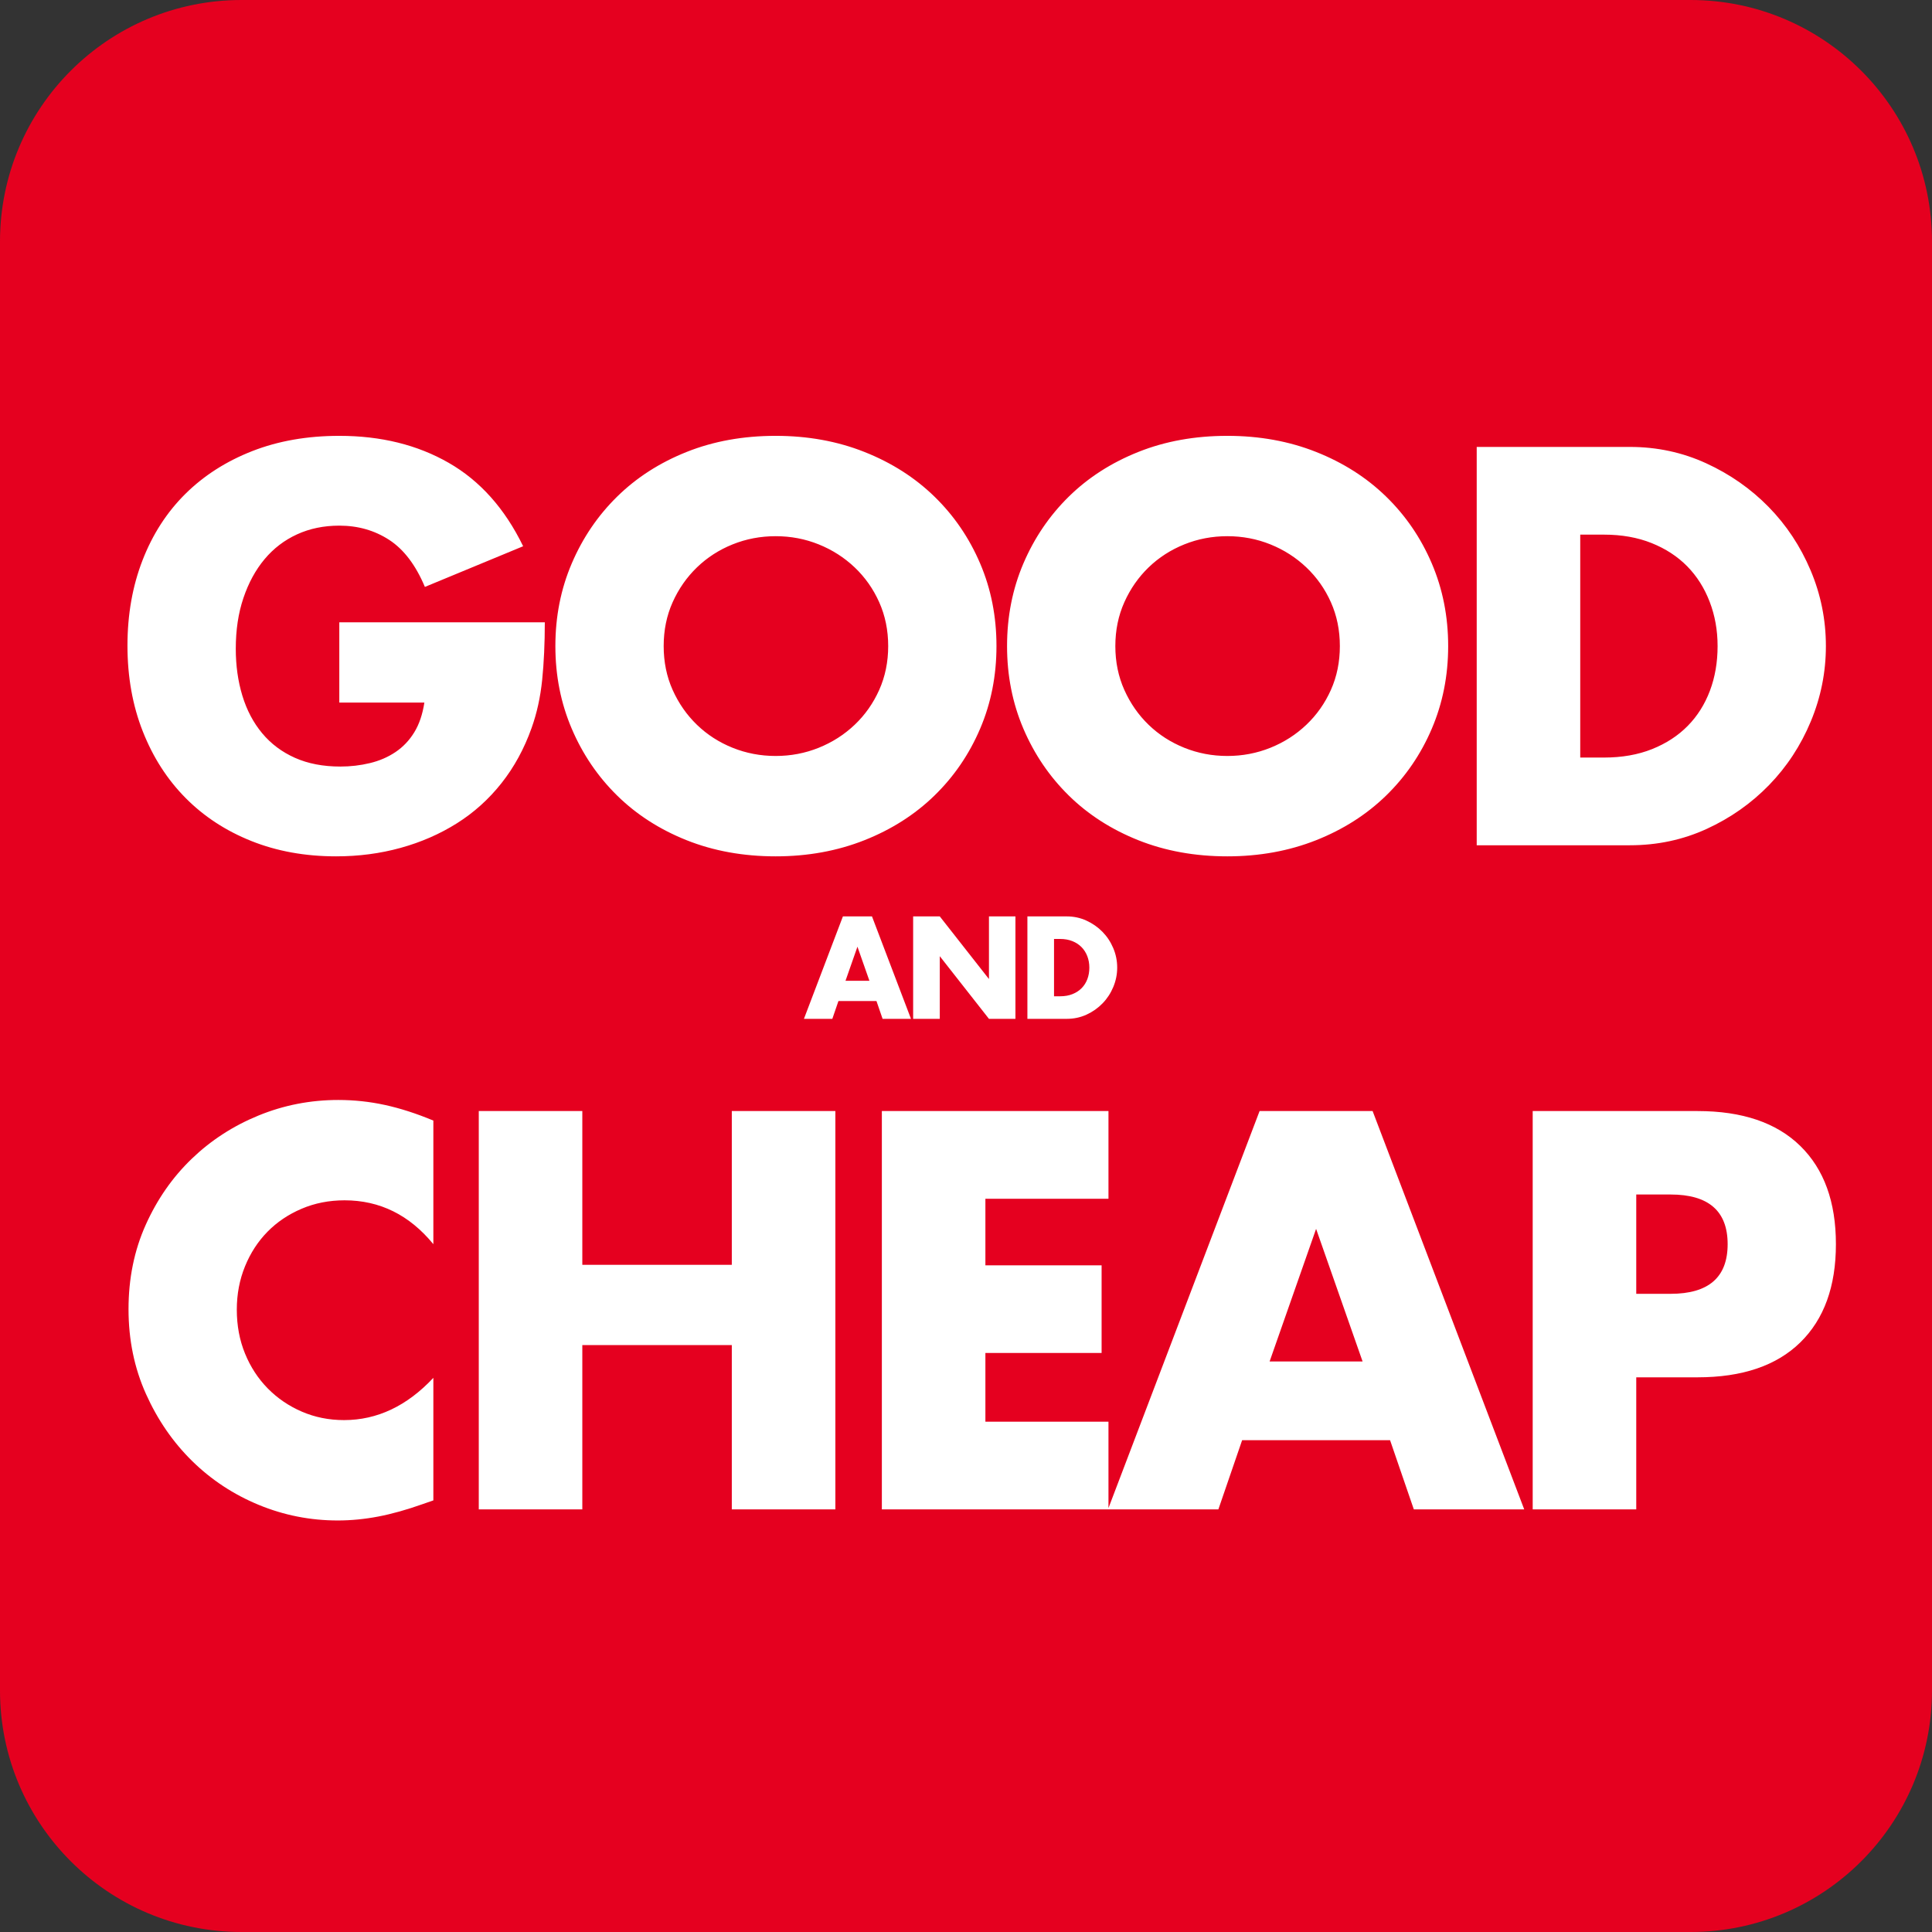 <svg width="128px" height="128px" xmlns="http://www.w3.org/2000/svg">
  <rect width="100%" height="100%" fill="#333333" stroke="none"/>
  <style>
    .wordmark { fill: #fff; }
    .canvas { fill: #e5001f; }
    @media (prefers-color-scheme: dark) {
      .wordmark { fill: #e5001f; }
      .canvas { fill: #fff; }
    }
  </style>
  <path class="canvas" d="M16 0 C7.164 0 0 7.164 0 16 L0 112 C0 120.836 7.164 128 16 128 L112 128 C120.836 128 128 120.836 128 112 L128 16 C128 7.164 120.836 0 112 0 Z"/>
  <path class="wordmark" d="M22.375 100.735 C20.555 100.735 18.811 100.39 17.142 99.702 15.474 99.013 14.004 98.046 12.732 96.798 11.46 95.549 10.44 94.067 9.67 92.352 8.9 90.637 8.515 88.765 8.515 86.735 8.515 84.705 8.894 82.845 9.652 81.153 10.41 79.461 11.425 78.003 12.697 76.778 13.969 75.553 15.445 74.595 17.125 73.907 18.805 73.219 20.567 72.876 22.41 72.876 23.46 72.876 24.493 72.986 25.507 73.208 26.522 73.429 27.591 73.774 28.711 74.241 L28.711 82.43 C27.124 80.494 25.163 79.524 22.83 79.524 21.803 79.524 20.853 79.711 19.978 80.085 19.103 80.458 18.35 80.966 17.72 81.608 17.09 82.25 16.594 83.012 16.232 83.899 15.87 84.786 15.689 85.743 15.689 86.77 15.689 87.82 15.87 88.788 16.232 89.674 16.594 90.561 17.096 91.332 17.738 91.985 18.38 92.638 19.132 93.151 19.996 93.524 20.859 93.897 21.791 94.085 22.795 94.085 24.988 94.085 26.961 93.152 28.711 91.286 L28.711 99.405 28.009 99.649 C26.959 100.022 25.98 100.298 25.07 100.473 24.16 100.648 23.261 100.735 22.375 100.735 Z M31.72 100.001 L31.72 73.61 38.58 73.61 38.58 83.796 48.484 83.796 48.484 73.61 55.345 73.61 55.345 100.001 48.484 100.001 48.484 89.116 38.58 89.116 38.58 100.001 31.72 100.001 Z M58.425 100.001 L58.425 73.61 73.439 73.61 73.439 79.421 65.285 79.421 65.285 83.831 72.984 83.831 72.984 89.639 65.285 89.639 65.285 94.19 73.439 94.19 73.439 99.913 83.451 73.61 90.939 73.61 100.984 100.001 93.67 100.001 92.095 95.415 82.295 95.415 80.72 100.001 73.439 100.001 73.406 100.001 58.425 100.001 Z M101.545 100.001 L101.545 73.61 112.465 73.61 C115.428 73.61 117.698 74.381 119.273 75.921 120.848 77.461 121.634 79.63 121.634 82.43 121.634 85.23 120.848 87.4 119.273 88.94 117.698 90.48 115.428 91.251 112.465 91.251 L108.406 91.251 108.406 100.001 101.545 100.001 Z M84.115 90.2 L90.275 90.2 87.195 81.415 84.115 90.2 Z M108.406 85.719 L110.679 85.719 C113.199 85.719 114.461 84.624 114.461 82.43 114.461 80.237 113.199 79.139 110.679 79.139 L108.406 79.139 108.406 85.719 Z M53.263 67.501 L55.845 60.714 57.771 60.714 60.355 67.501 58.474 67.501 58.068 66.321 55.549 66.321 55.144 67.501 53.263 67.501 Z M60.498 67.501 L60.498 60.714 62.263 60.714 65.521 64.864 65.521 60.714 67.275 60.714 67.275 67.501 65.521 67.501 62.263 63.35 62.263 67.501 60.498 67.501 Z M68.068 67.501 L68.068 60.714 70.677 60.714 C71.139 60.714 71.573 60.807 71.978 60.993 72.383 61.179 72.738 61.426 73.041 61.735 73.344 62.044 73.582 62.404 73.756 62.815 73.93 63.226 74.017 63.656 74.017 64.106 74.017 64.55 73.93 64.978 73.759 65.389 73.588 65.8 73.352 66.161 73.049 66.473 72.746 66.785 72.393 67.035 71.988 67.221 71.583 67.407 71.145 67.501 70.677 67.501 L68.068 67.501 Z M69.832 66.006 L70.236 66.006 C70.542 66.006 70.816 65.958 71.056 65.862 71.296 65.766 71.499 65.633 71.664 65.465 71.829 65.297 71.954 65.099 72.041 64.868 72.128 64.637 72.172 64.382 72.172 64.106 72.172 63.836 72.127 63.584 72.037 63.35 71.947 63.116 71.819 62.917 71.654 62.749 71.489 62.581 71.287 62.448 71.047 62.352 70.807 62.256 70.536 62.208 70.236 62.208 L69.832 62.208 69.832 66.006 Z M56.017 64.979 L57.601 64.979 56.808 62.721 56.017 64.979 Z M22.269 56.735 C20.216 56.735 18.344 56.396 16.652 55.719 14.96 55.043 13.508 54.093 12.295 52.868 11.081 51.643 10.137 50.173 9.461 48.458 8.784 46.743 8.445 44.847 8.445 42.77 8.445 40.717 8.778 38.833 9.443 37.118 10.108 35.403 11.052 33.939 12.277 32.725 13.502 31.512 14.978 30.566 16.705 29.889 18.431 29.213 20.357 28.876 22.48 28.876 25.234 28.876 27.648 29.471 29.724 30.661 31.801 31.851 33.447 33.693 34.66 36.19 L28.15 38.885 C27.543 37.439 26.755 36.4 25.787 35.77 24.818 35.14 23.717 34.825 22.48 34.825 21.453 34.825 20.519 35.018 19.679 35.403 18.839 35.788 18.122 36.336 17.527 37.048 16.932 37.759 16.465 38.616 16.127 39.62 15.788 40.623 15.621 41.742 15.621 42.979 15.621 44.099 15.767 45.138 16.058 46.094 16.35 47.051 16.787 47.881 17.371 48.581 17.954 49.281 18.677 49.823 19.541 50.208 20.404 50.593 21.407 50.786 22.55 50.786 23.227 50.786 23.879 50.709 24.509 50.557 25.139 50.406 25.705 50.161 26.207 49.823 26.708 49.485 27.124 49.047 27.451 48.51 27.778 47.974 27.998 47.319 28.115 46.549 L22.48 46.549 22.48 41.229 36.095 41.229 C36.095 42.629 36.036 43.902 35.92 45.046 35.803 46.189 35.57 47.249 35.22 48.229 34.73 49.606 34.064 50.826 33.224 51.887 32.384 52.949 31.399 53.836 30.267 54.548 29.136 55.259 27.894 55.801 26.541 56.174 25.187 56.548 23.763 56.735 22.269 56.735 Z M51.39 56.735 C49.244 56.735 47.277 56.378 45.492 55.667 43.707 54.955 42.174 53.97 40.89 52.71 39.607 51.45 38.604 49.974 37.881 48.282 37.157 46.59 36.795 44.765 36.795 42.805 36.795 40.845 37.157 39.018 37.881 37.327 38.604 35.635 39.607 34.159 40.89 32.899 42.174 31.639 43.707 30.654 45.492 29.942 47.277 29.23 49.244 28.876 51.39 28.876 53.514 28.876 55.473 29.23 57.269 29.942 59.066 30.654 60.613 31.639 61.908 32.899 63.203 34.159 64.212 35.635 64.935 37.327 65.659 39.018 66.019 40.845 66.019 42.805 66.019 44.765 65.659 46.59 64.935 48.282 64.212 49.974 63.203 51.45 61.908 52.71 60.613 53.97 59.066 54.955 57.269 55.667 55.473 56.378 53.514 56.735 51.39 56.735 Z M81.314 56.735 C79.167 56.735 77.203 56.378 75.418 55.667 73.633 54.955 72.097 53.97 70.814 52.71 69.531 51.45 68.528 49.974 67.804 48.282 67.081 46.59 66.72 44.765 66.72 42.805 66.72 40.845 67.081 39.018 67.804 37.327 68.528 35.635 69.531 34.159 70.814 32.899 72.097 31.639 73.633 30.654 75.418 29.942 77.203 29.23 79.167 28.876 81.314 28.876 83.437 28.876 85.398 29.23 87.195 29.942 88.992 30.654 90.537 31.639 91.832 32.899 93.127 34.159 94.136 35.635 94.859 37.327 95.582 39.018 95.945 40.845 95.945 42.805 95.945 44.765 95.582 46.59 94.859 48.282 94.136 49.974 93.127 51.45 91.832 52.71 90.537 53.97 88.992 54.955 87.195 55.667 85.398 56.378 83.437 56.735 81.314 56.735 Z M97.836 56.001 L97.836 29.61 107.984 29.61 C109.781 29.61 111.468 29.973 113.043 30.696 114.618 31.419 115.993 32.381 117.172 33.583 118.35 34.784 119.278 36.184 119.955 37.782 120.631 39.38 120.97 41.055 120.97 42.805 120.97 44.532 120.637 46.193 119.972 47.792 119.307 49.39 118.385 50.797 117.207 52.01 116.028 53.224 114.653 54.191 113.078 54.915 111.503 55.638 109.804 56.001 107.984 56.001 L97.836 56.001 Z M104.695 50.19 L106.269 50.19 C107.459 50.19 108.521 50.003 109.455 49.63 110.388 49.256 111.176 48.744 111.818 48.09 112.46 47.437 112.948 46.661 113.287 45.762 113.625 44.864 113.795 43.879 113.795 42.805 113.795 41.755 113.619 40.776 113.269 39.866 112.919 38.956 112.425 38.174 111.783 37.52 111.141 36.867 110.353 36.352 109.42 35.979 108.486 35.606 107.436 35.421 106.269 35.421 L104.695 35.421 104.695 50.19 Z M51.39 50.085 C52.394 50.085 53.344 49.903 54.242 49.542 55.14 49.18 55.934 48.674 56.623 48.02 57.311 47.367 57.853 46.596 58.25 45.71 58.646 44.823 58.845 43.855 58.845 42.805 58.845 41.755 58.646 40.786 58.25 39.899 57.853 39.012 57.311 38.244 56.623 37.59 55.934 36.937 55.14 36.429 54.242 36.067 53.344 35.705 52.394 35.524 51.39 35.524 50.387 35.524 49.435 35.705 48.537 36.067 47.638 36.429 46.852 36.937 46.175 37.59 45.499 38.244 44.961 39.012 44.564 39.899 44.167 40.786 43.97 41.755 43.97 42.805 43.97 43.855 44.167 44.823 44.564 45.71 44.961 46.596 45.499 47.367 46.175 48.02 46.852 48.674 47.638 49.18 48.537 49.542 49.435 49.903 50.387 50.085 51.39 50.085 Z M81.314 50.085 C82.317 50.085 83.269 49.903 84.168 49.542 85.066 49.18 85.858 48.674 86.547 48.02 87.235 47.367 87.779 46.596 88.175 45.71 88.572 44.823 88.769 43.855 88.769 42.805 88.769 41.755 88.572 40.786 88.175 39.899 87.779 39.012 87.235 38.244 86.547 37.59 85.858 36.937 85.066 36.429 84.168 36.067 83.269 35.705 82.317 35.524 81.314 35.524 80.311 35.524 79.361 35.705 78.463 36.067 77.564 36.429 76.776 36.937 76.099 37.59 75.423 38.244 74.887 39.012 74.49 39.899 74.093 40.786 73.894 41.755 73.894 42.805 73.894 43.855 74.093 44.823 74.49 45.71 74.887 46.596 75.423 47.367 76.099 48.02 76.776 48.674 77.564 49.18 78.463 49.542 79.361 49.903 80.311 50.085 81.314 50.085 Z"/>
</svg>

